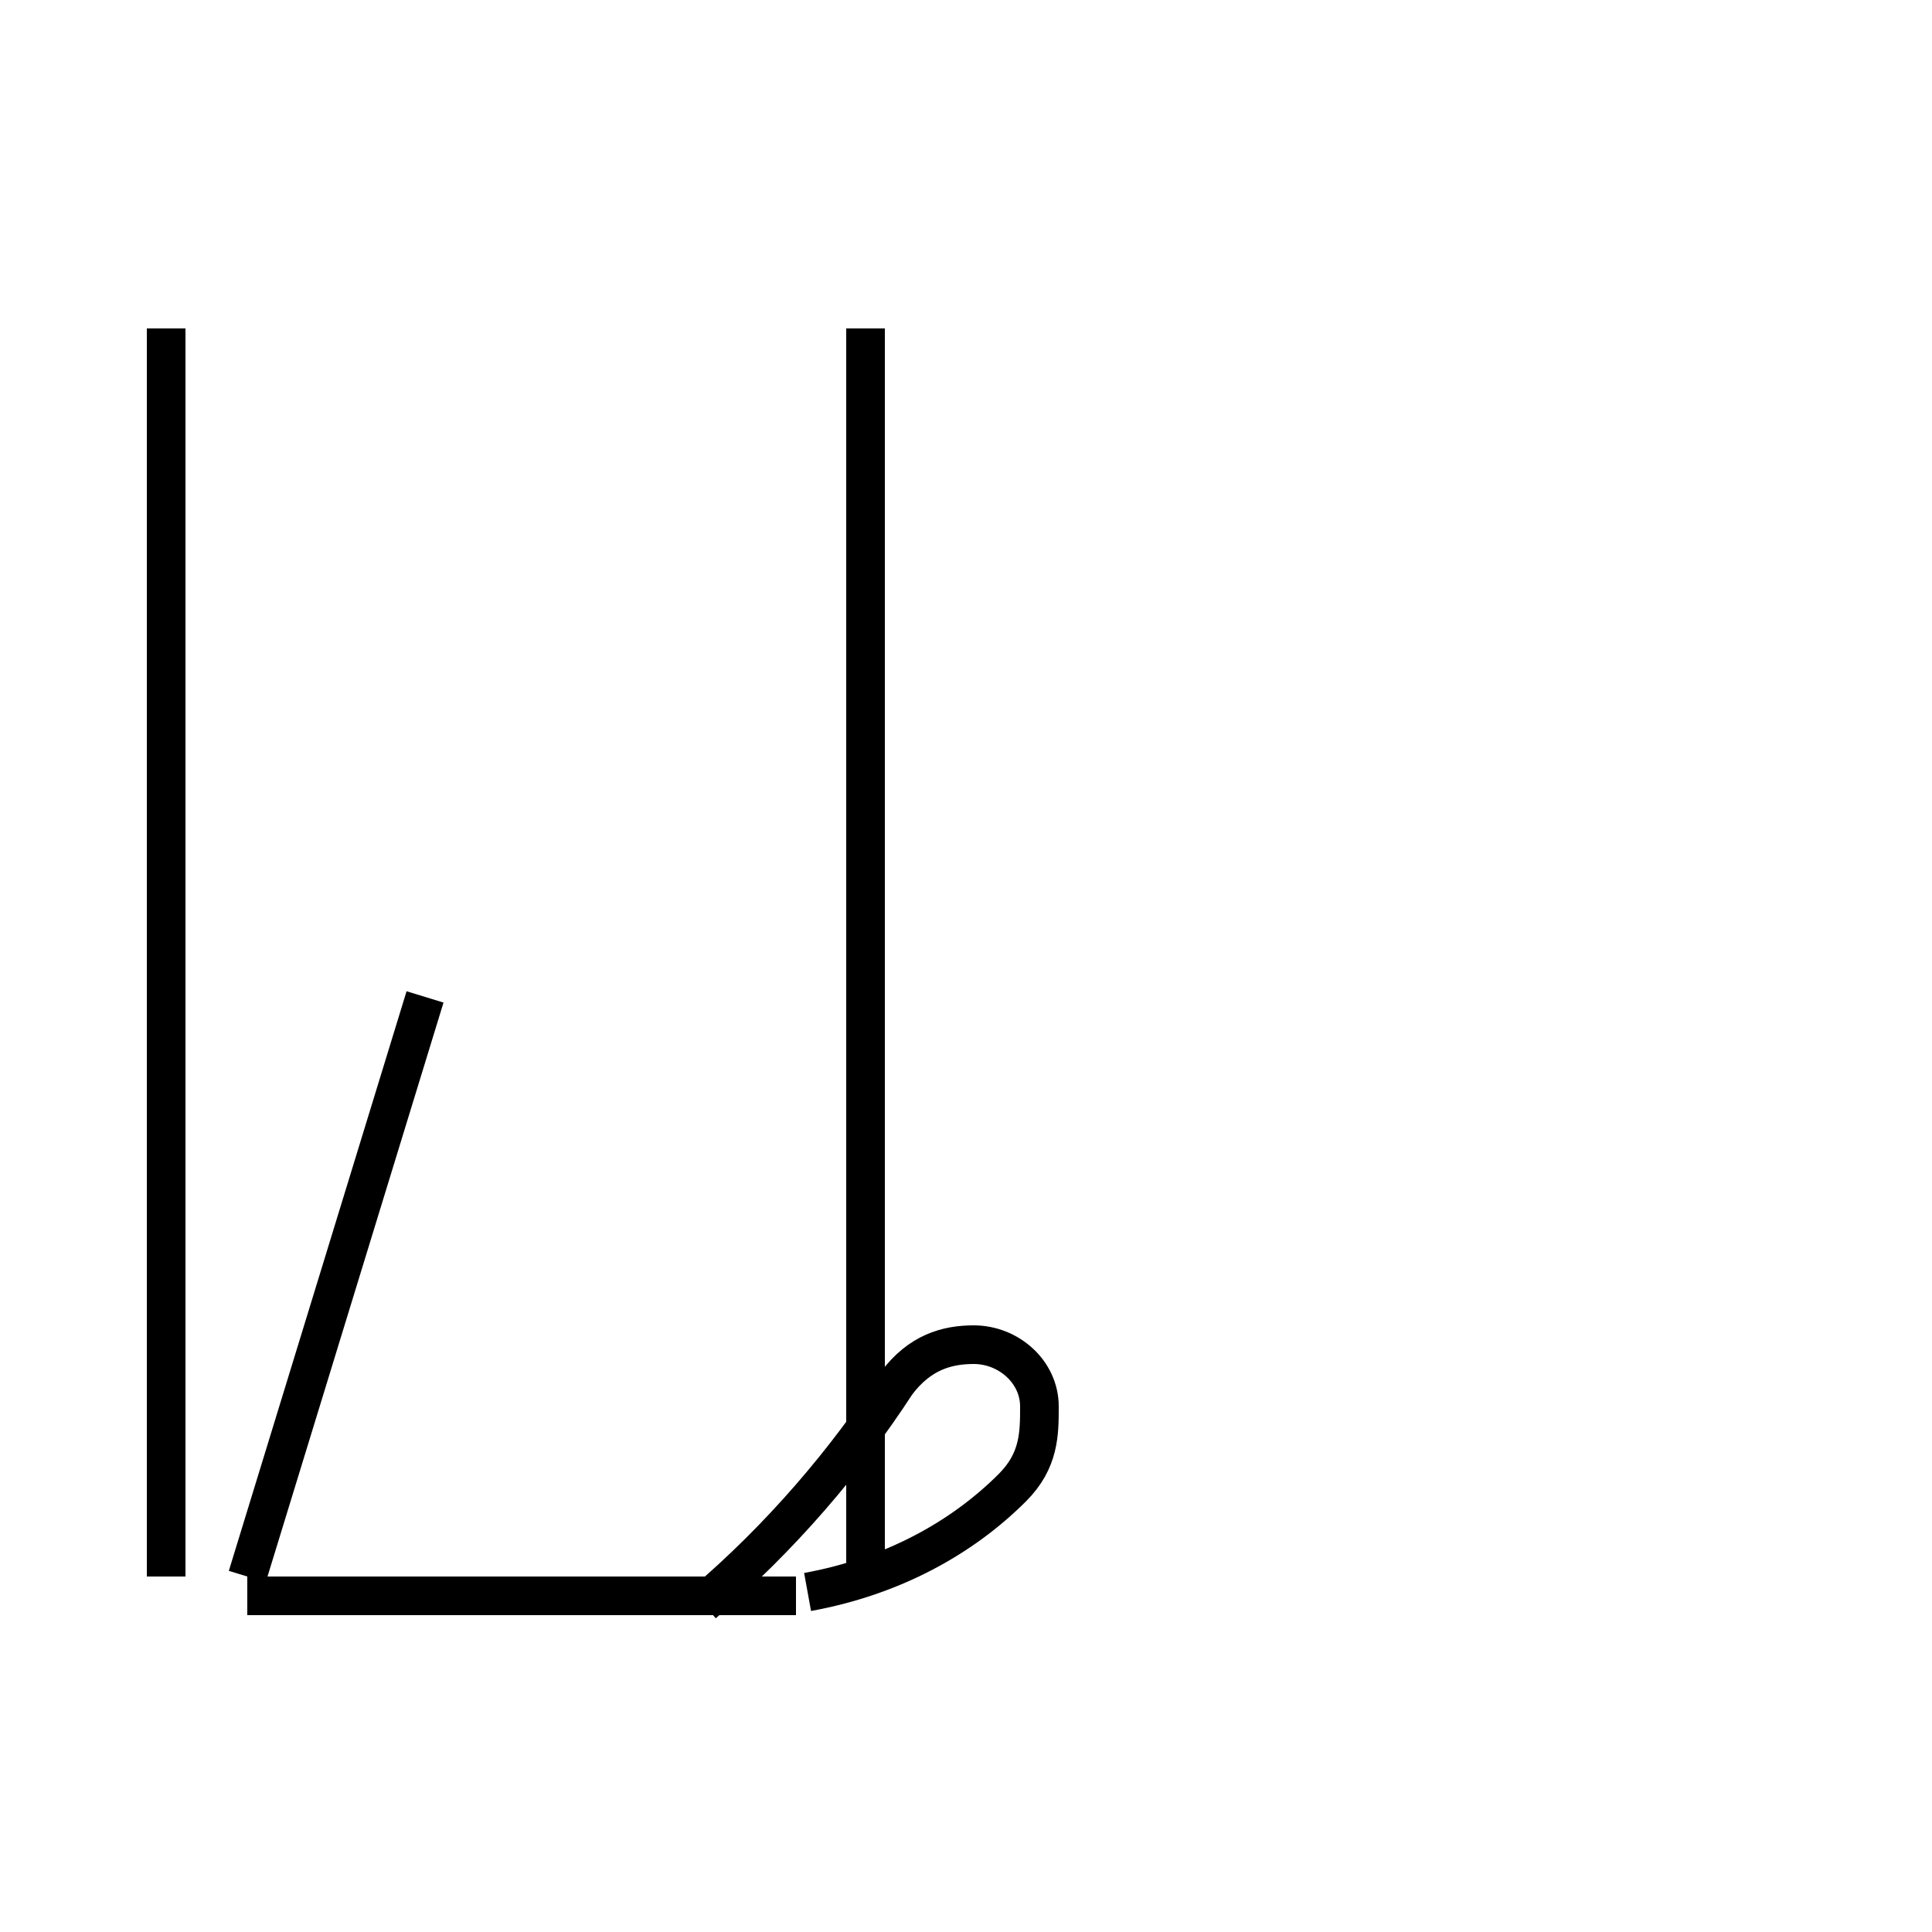 <?xml version='1.0' encoding='utf8'?>
<svg viewBox="0.0 -44.0 50.0 50.0" version="1.1" xmlns="http://www.w3.org/2000/svg">
<rect x="0.0" y="-44.0" width="50.0" height="50.0" fill="#808080" stroke="none"/>
<rect x="-1000" y="-1000" width="2000" height="2000" stroke="white" fill="white"/>
<g style="fill:none; stroke:#000000;  stroke-width:1">
<path d="M 20.6 2.7 L 6.4 2.7 M 22.4 3.2 L 22.4 35.5 M 4.3 3.2 L 4.3 35.5 M 11.0 18.2 L 6.4 3.2 M 20.9 2.8 C 23.1 3.2 24.9 4.2 26.2 5.5 C 26.9 6.2 26.9 6.9 26.9 7.6 C 26.9 8.5 26.1 9.2 25.2 9.2 C 24.5 9.2 23.8 9.0 23.2 8.2 C 21.9 6.2 20.2 4.2 18.2 2.5 " transform="scale(1, -1)" />
</g>
</svg>